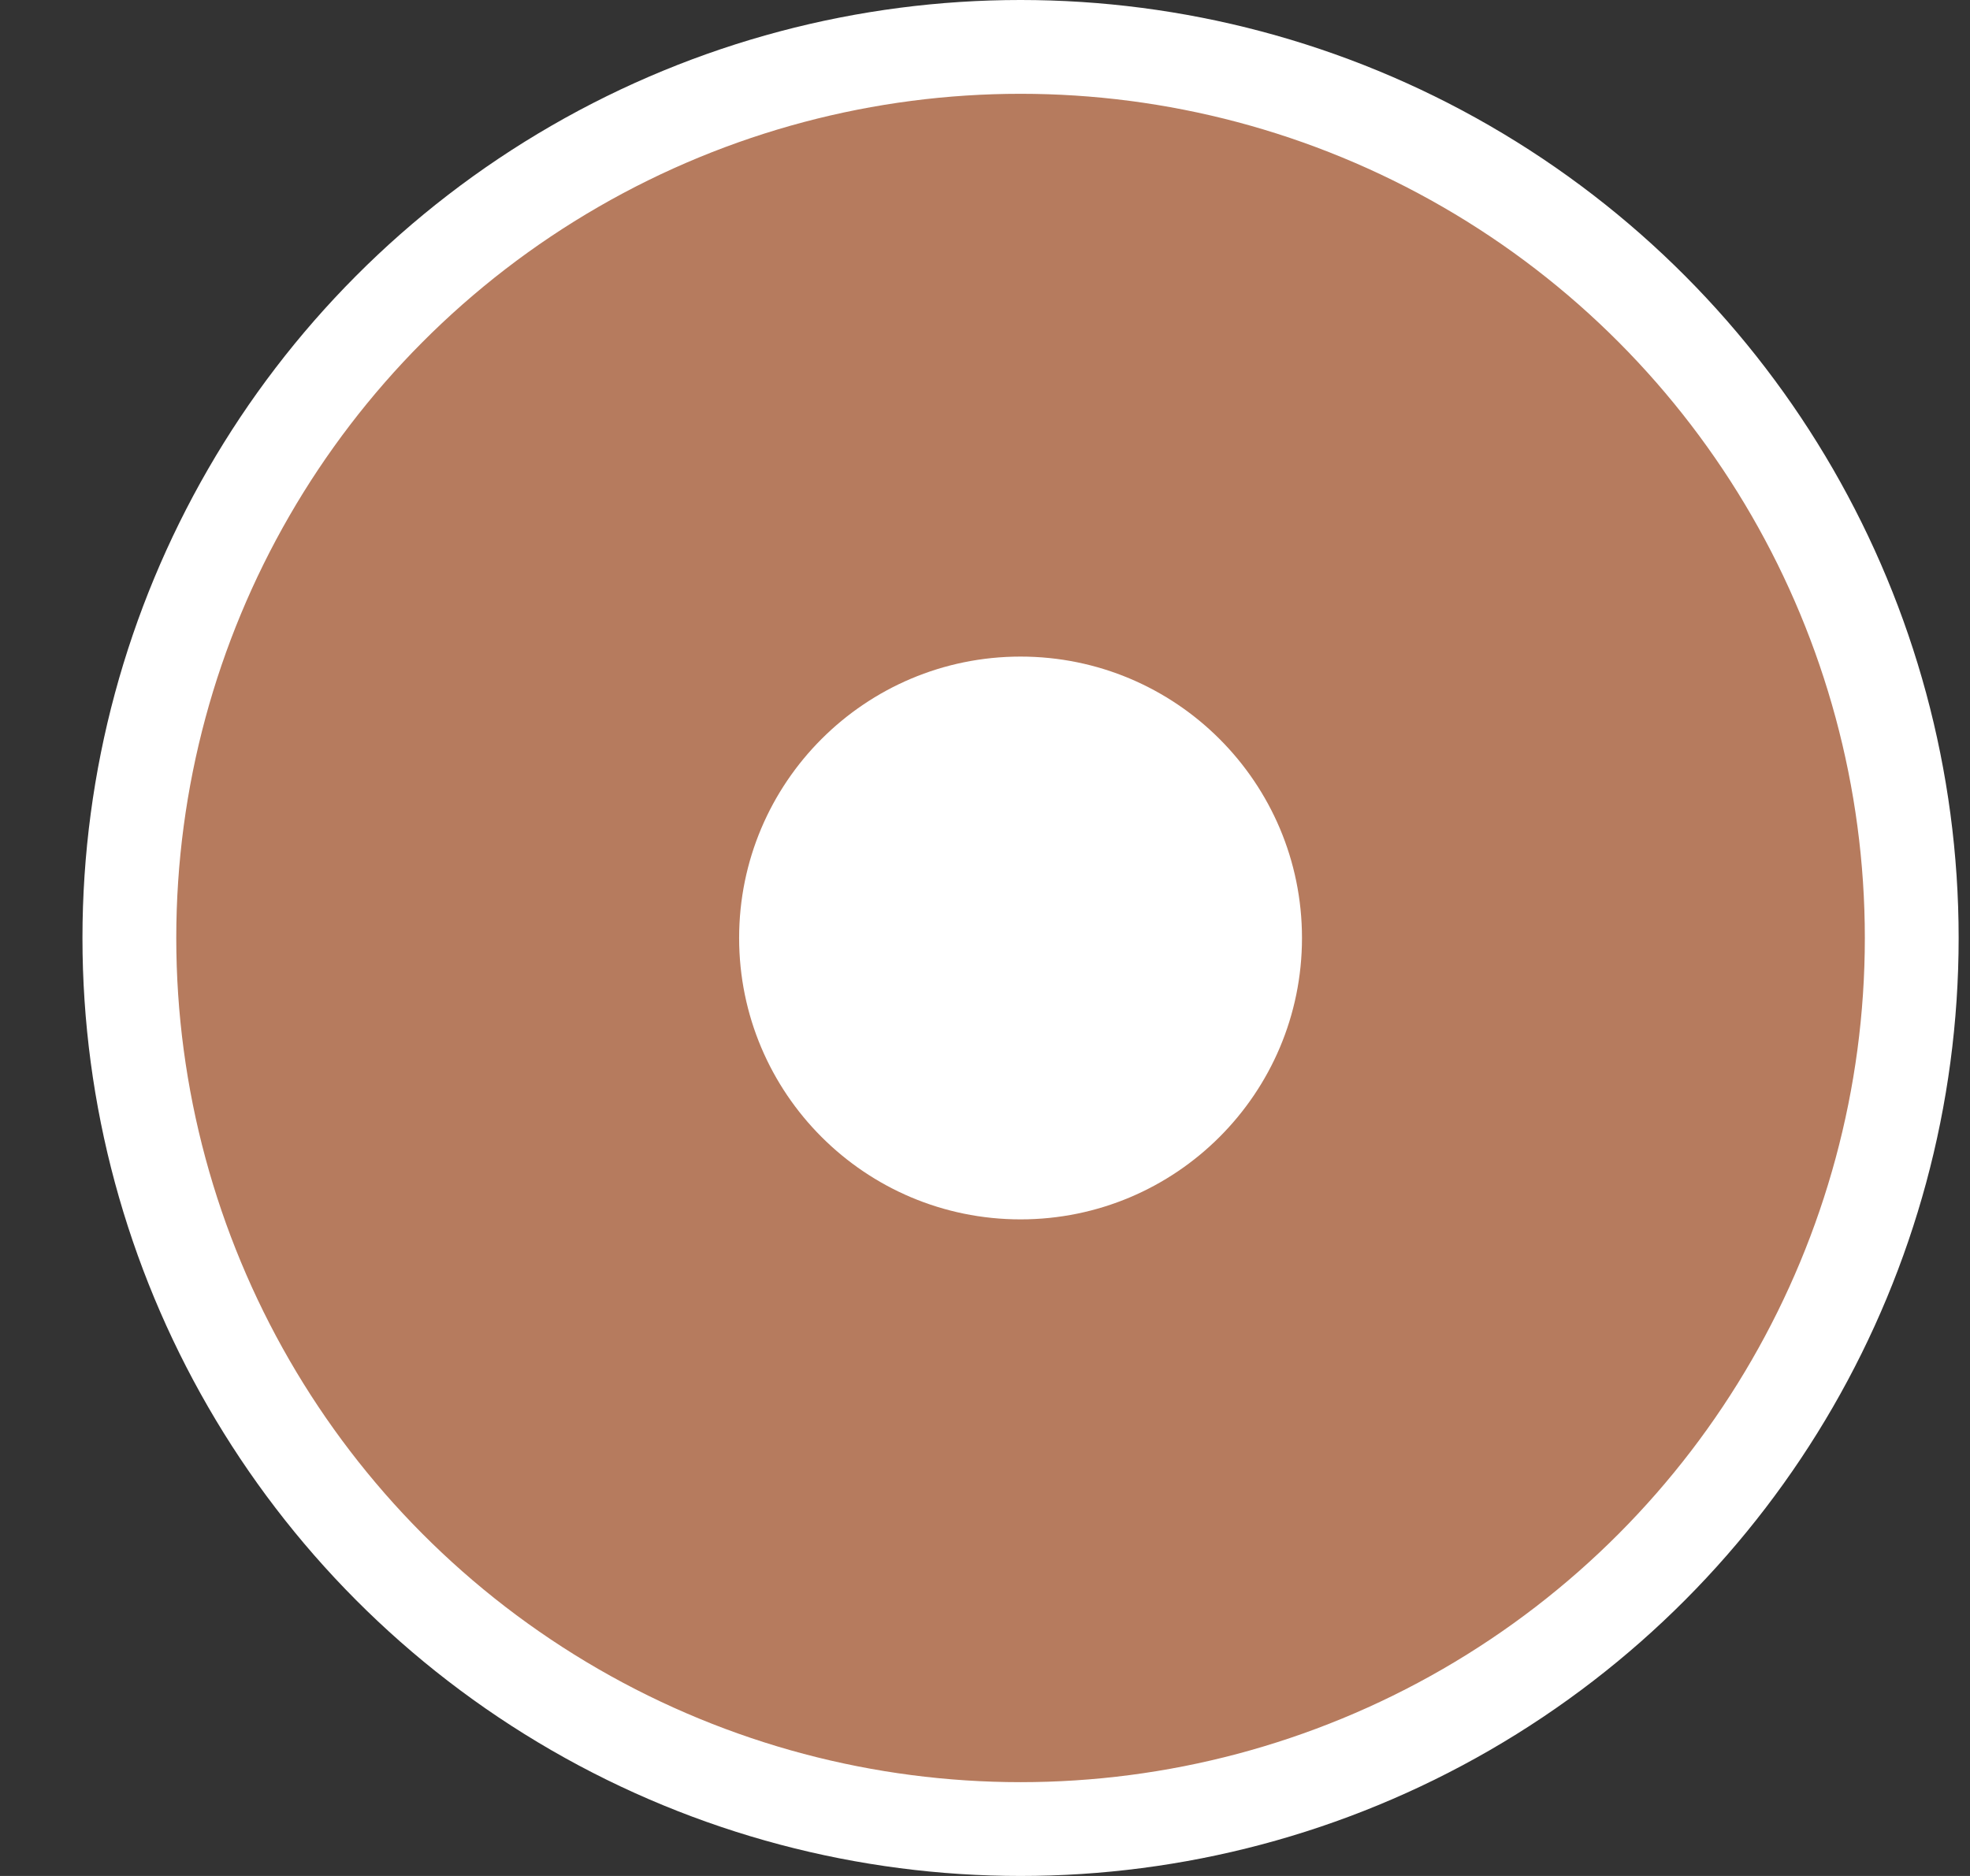 <svg width="21" height="20" viewBox="0 0 21 20" fill="none" xmlns="http://www.w3.org/2000/svg">
<rect x="0" y="0" width="21" height="20" fill="#333333" stroke="none"/>
<circle cx="10.879" cy="10" r="9.5" fill="#B67B5E" stroke="white"/>
<circle cx="10.879" cy="10" r="3" fill="white"/>
</svg>
